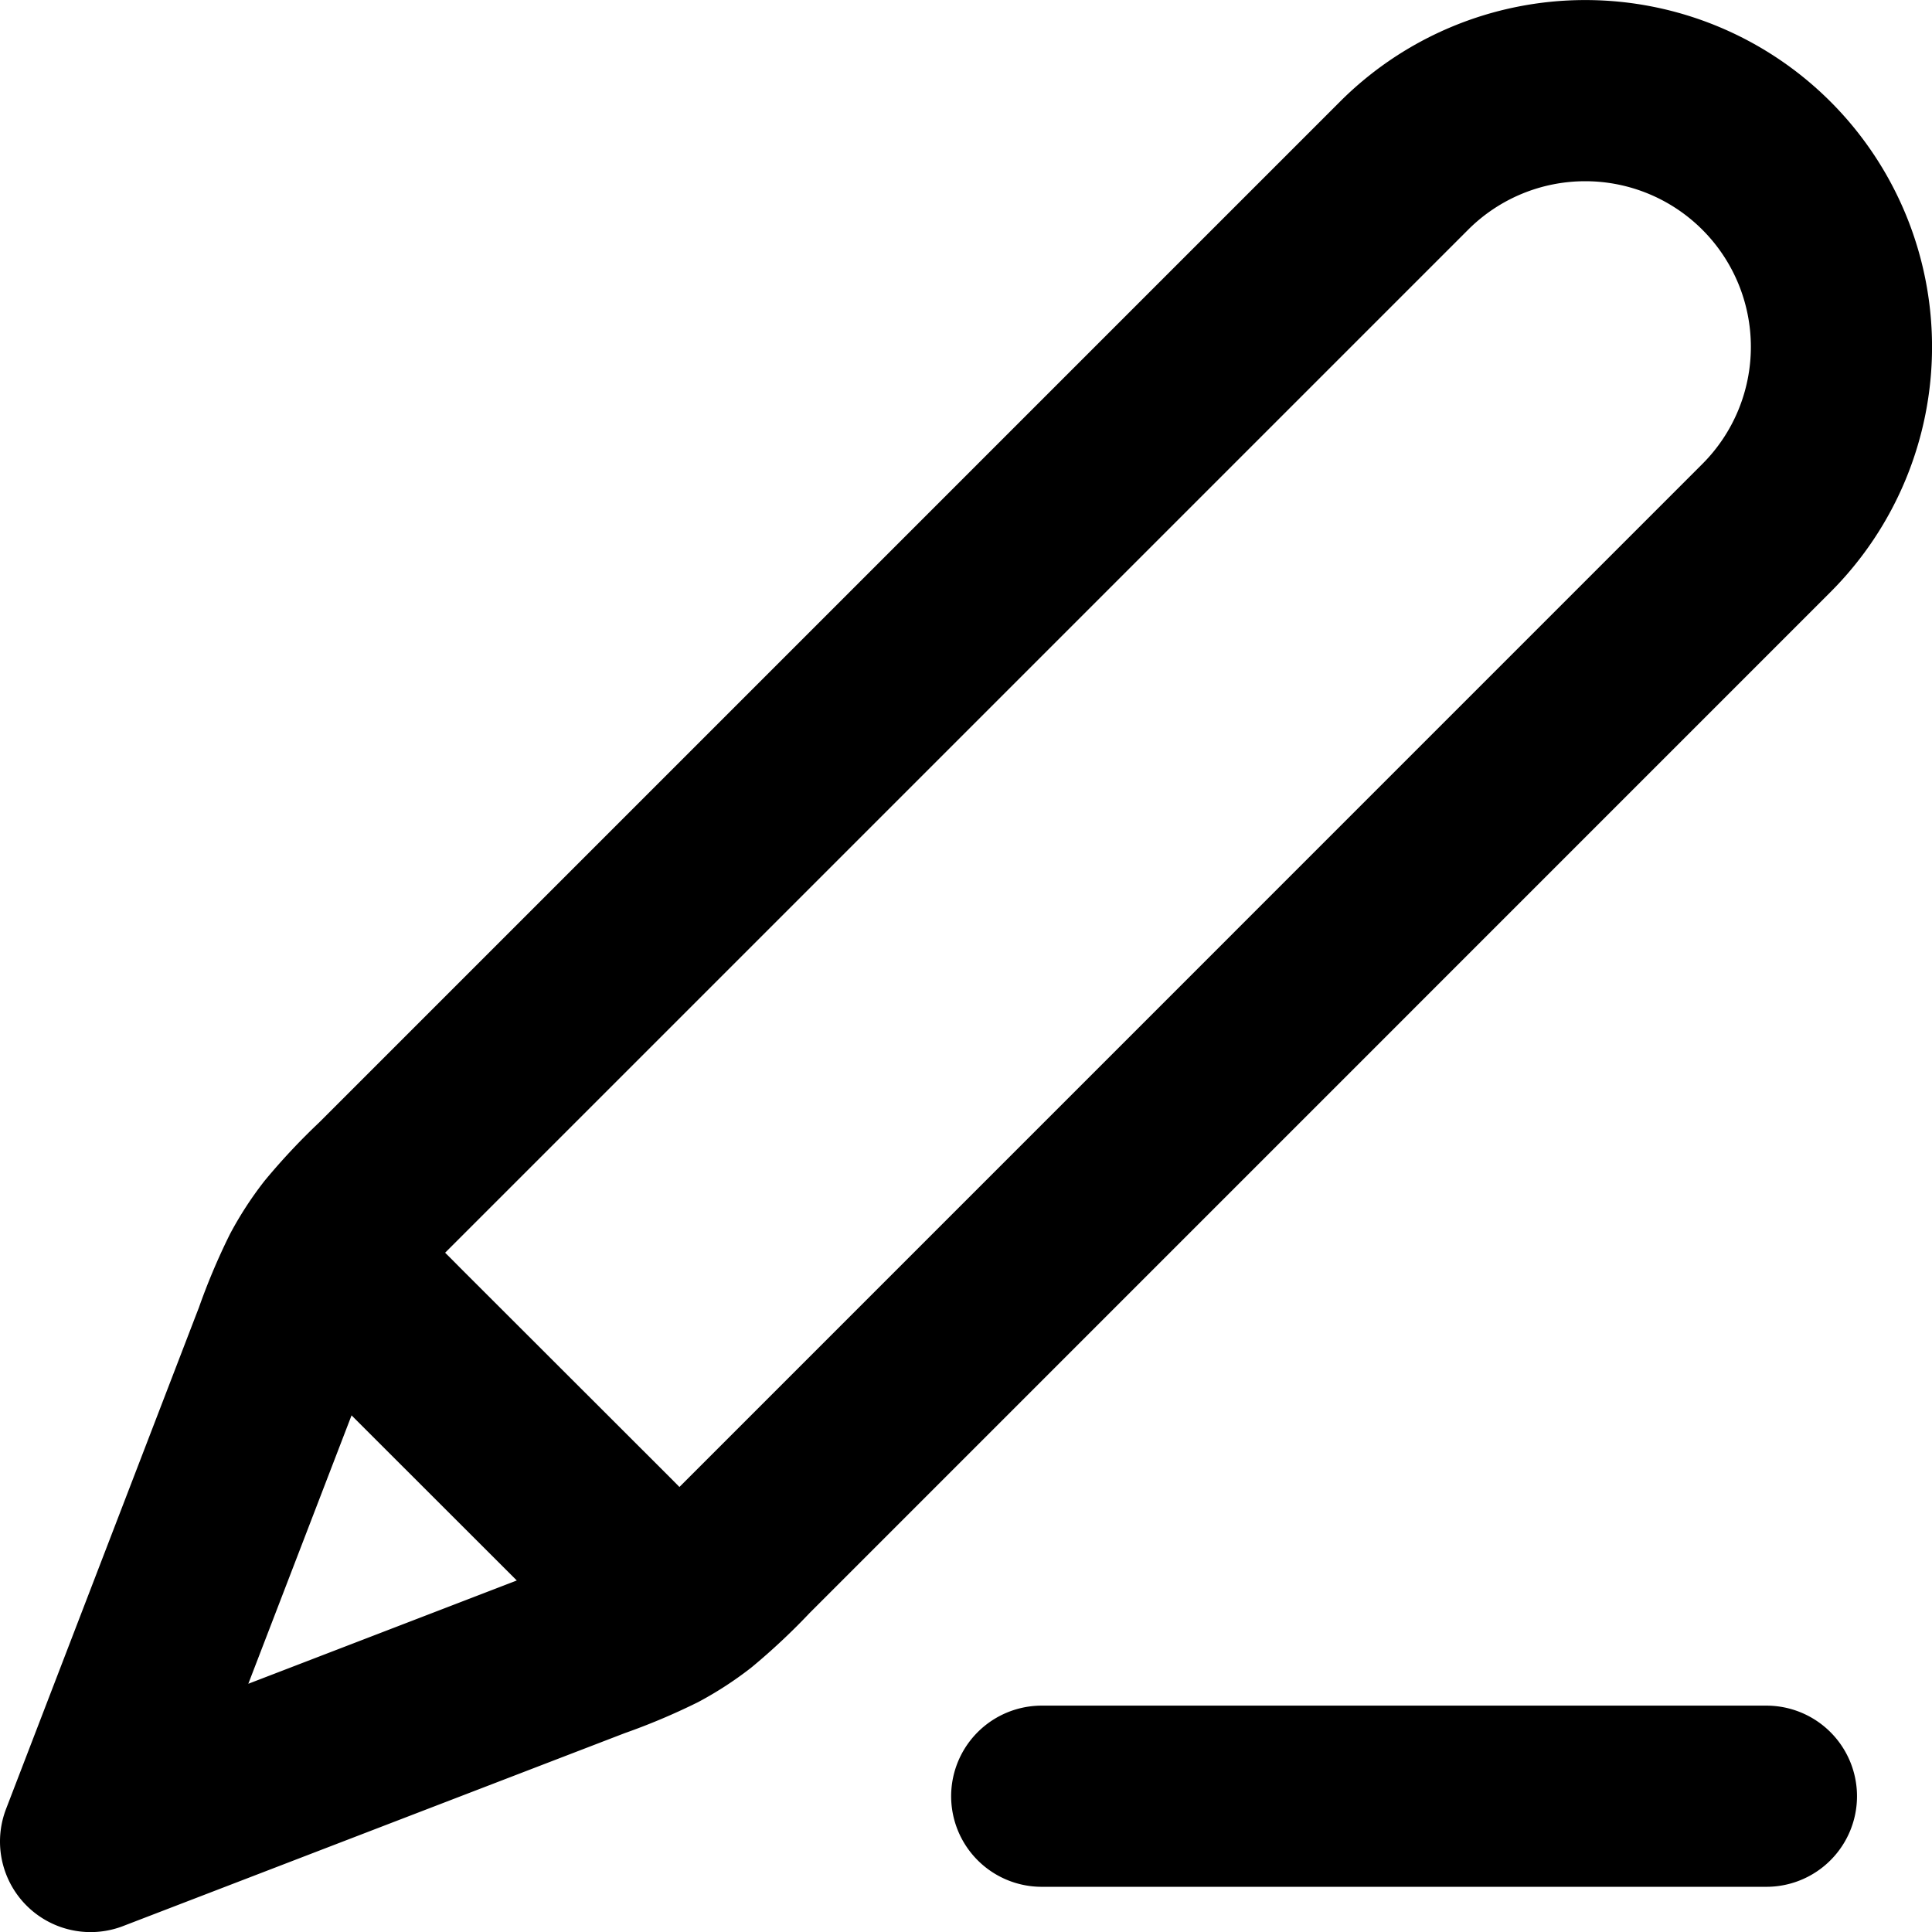 <svg xmlns="http://www.w3.org/2000/svg" width="21.328" height="21.328" viewBox="0 0 21.328 21.328">
  <path id="Path_90" data-name="Path 90" d="M21,21H13m-10.5.5,5.549-2.134a6.243,6.243,0,0,0,.7-.294,3.005,3.005,0,0,0,.42-.273,6.238,6.238,0,0,0,.552-.519L21,7a2.828,2.828,0,0,0-4-4L5.72,14.28a6.236,6.236,0,0,0-.519.552,3,3,0,0,0-.273.42,6.236,6.236,0,0,0-.294.7Zm0,0,2.058-5.351c.147-.383.221-.574.347-.662a.5.5,0,0,1,.379-.08c.151.029.3.174.586.464L8.13,18.129c.29.29.435.435.464.586a.5.5,0,0,1-.08.379c-.088.126-.279.2-.662.347Z" transform="translate(-1.5 -1.171)" fill="none" stroke="#000" stroke-linecap="round" stroke-linejoin="round" stroke-width="2"/>
</svg>
